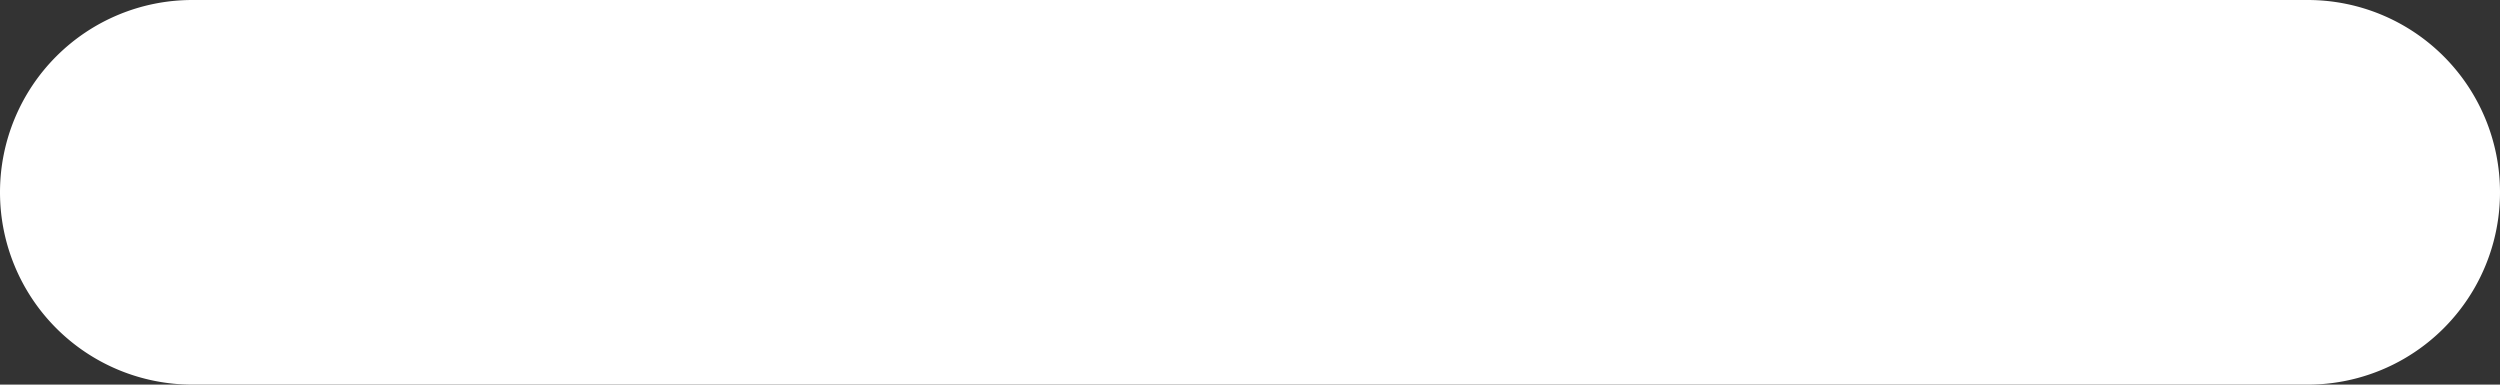 <svg xmlns="http://www.w3.org/2000/svg" width="26" height="4" viewBox="0 0 26 4">
    <rect x="0" y="0" width="26" height="4" fill="#333333" stroke="none"/>
    <path d="M2 0a2 2 0 0 1 2 2v22a2 2 0 0 1-4 0V2a2 2 0 0 1 2-2z" transform="rotate(90 13 13)" style="fill:#fff"/>
</svg>
